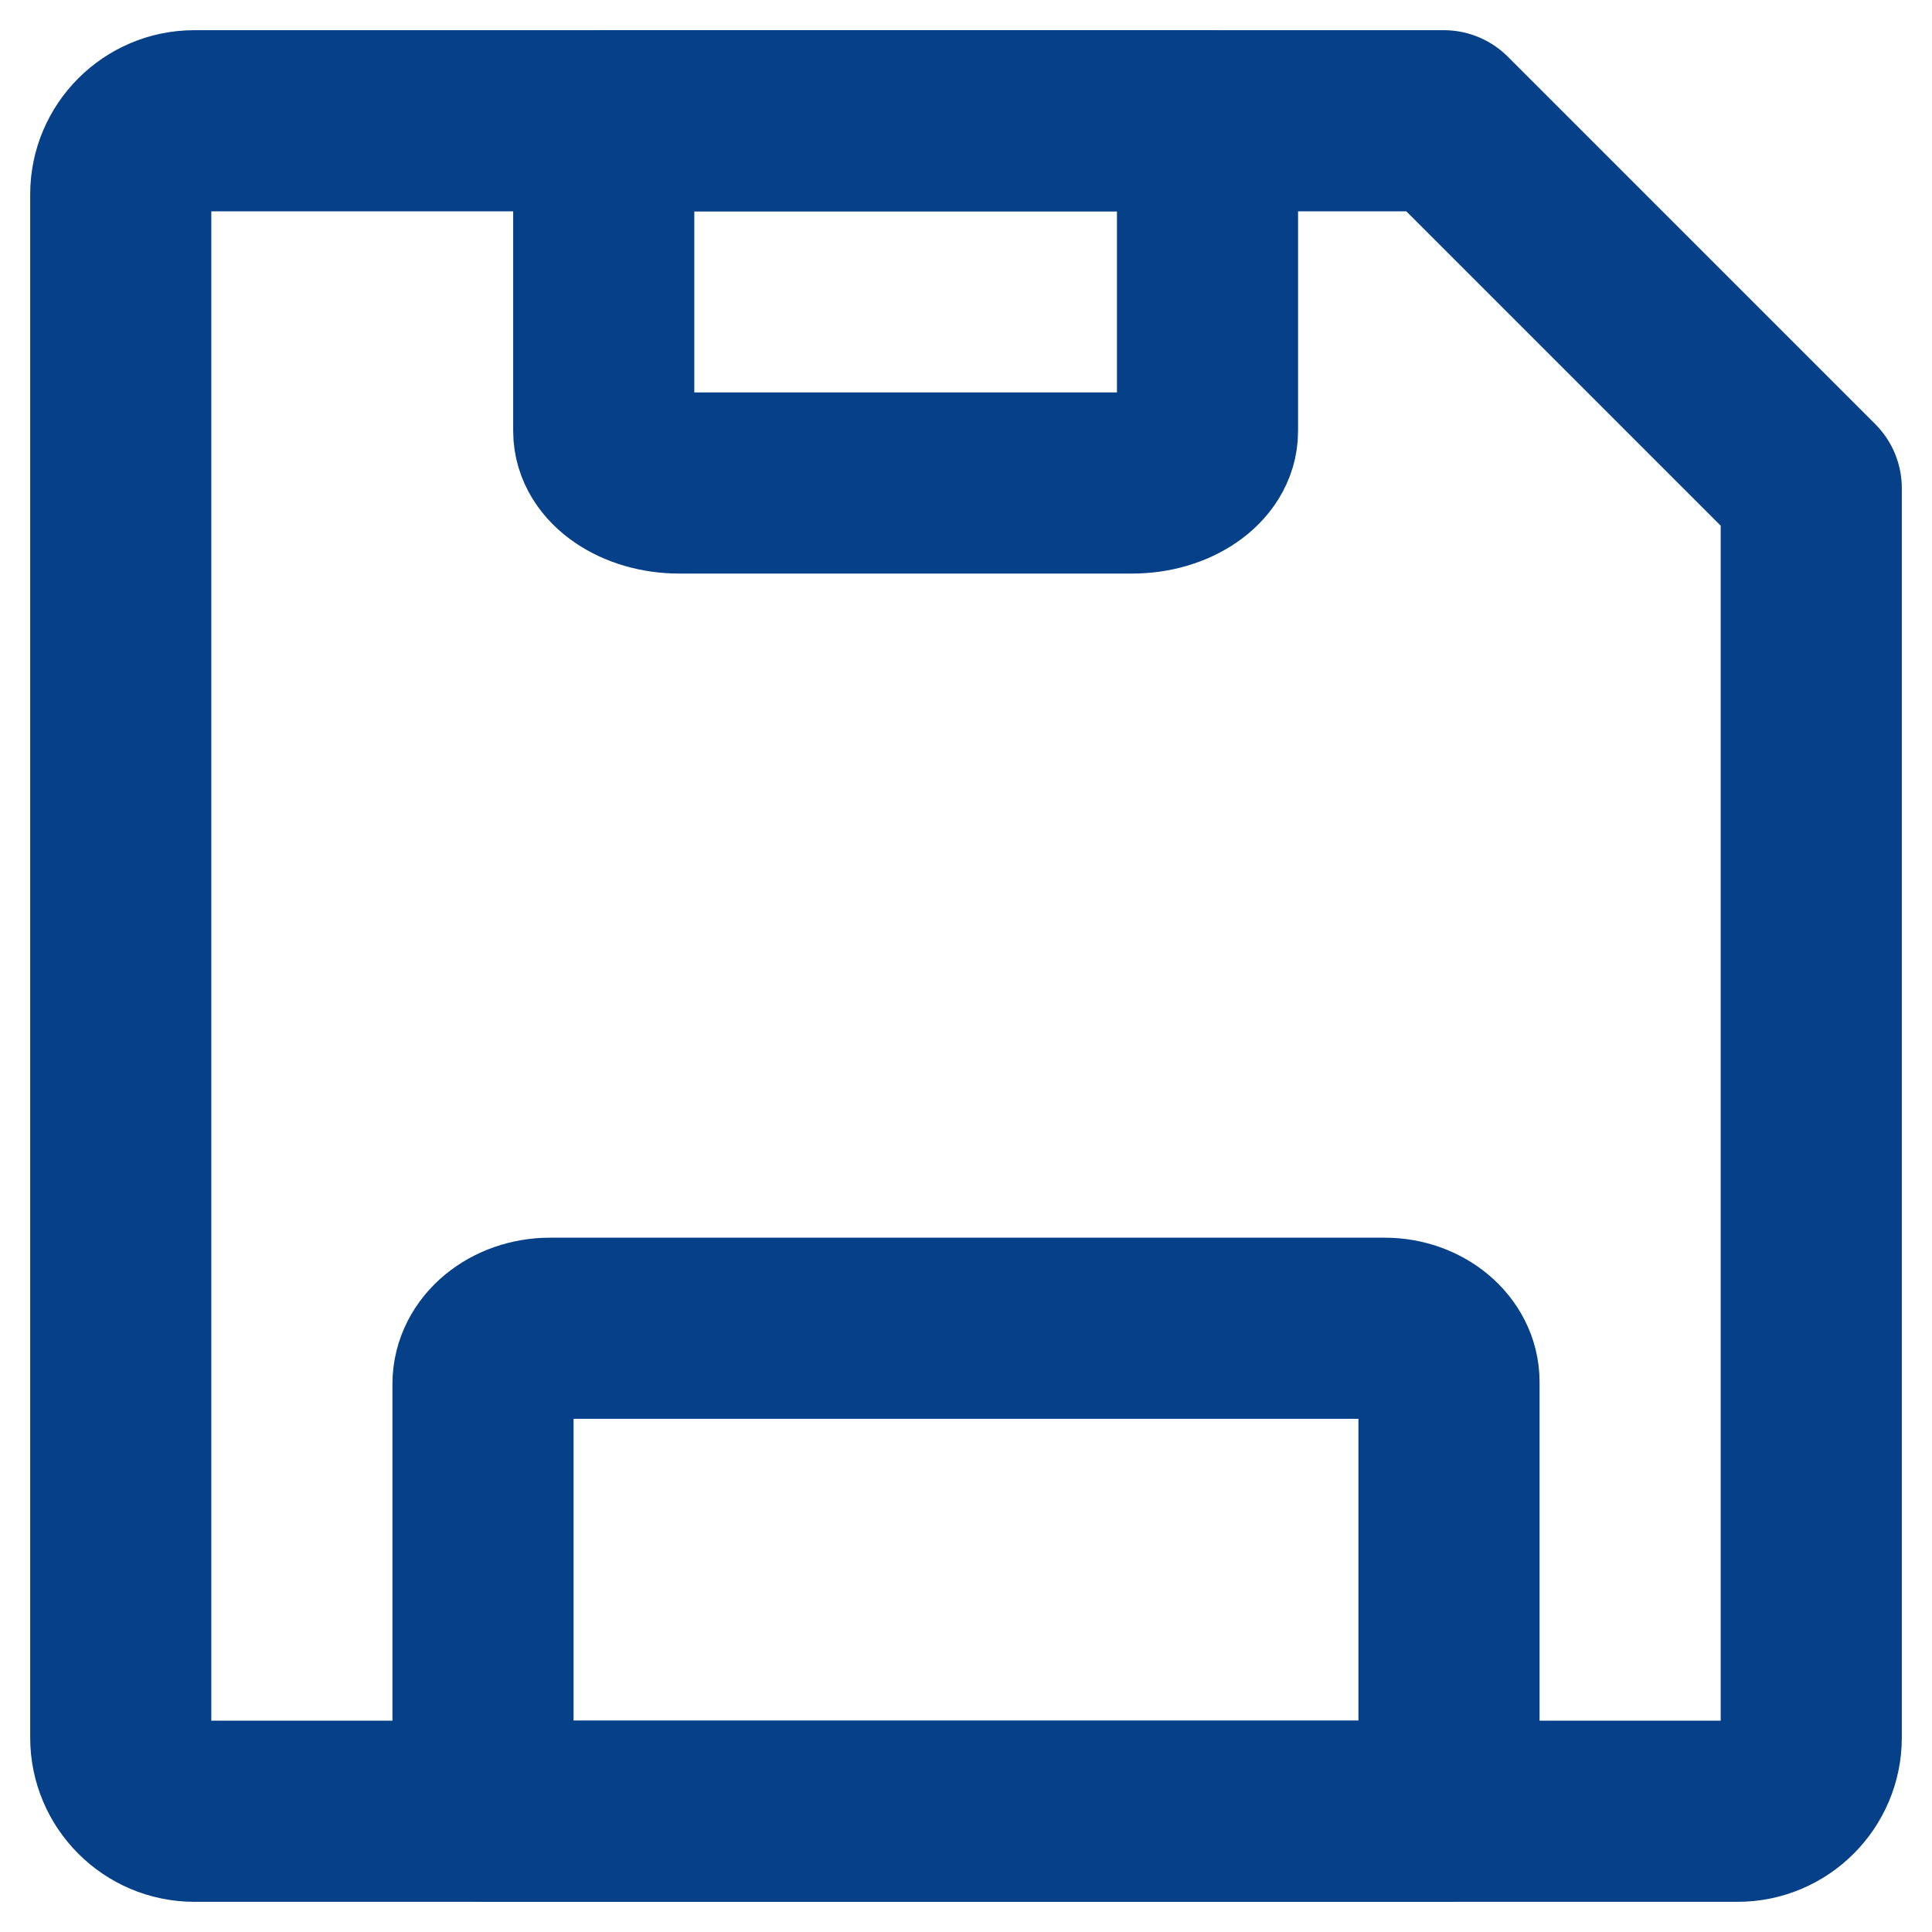 <svg width="16" height="16" viewBox="0 0 16 16" fill="none" xmlns="http://www.w3.org/2000/svg">
<path d="M15 14.391V4.043L11.957 1H1.609C1.274 1 1 1.274 1 1.609V14.391C1 14.726 1.274 15 1.609 15H14.391C14.726 15 15 14.726 15 14.391Z" stroke="#064088" stroke-width="1.5" stroke-miterlimit="10" stroke-linecap="round" stroke-linejoin="round"/>
<path d="M4 15H12V11.444C12 11.2 11.76 11 11.467 11H4.555C4.251 11 4 11.204 4 11.462V15Z" stroke="#064088" stroke-width="1.5" stroke-miterlimit="10" stroke-linecap="round" stroke-linejoin="round"/>
<path d="M10 1H5V3.571C5 3.807 5.281 4 5.625 4H9.375C9.719 4 10 3.807 10 3.571V1Z" stroke="#064088" stroke-width="1.5" stroke-miterlimit="10" stroke-linecap="round" stroke-linejoin="round"/>
</svg>
